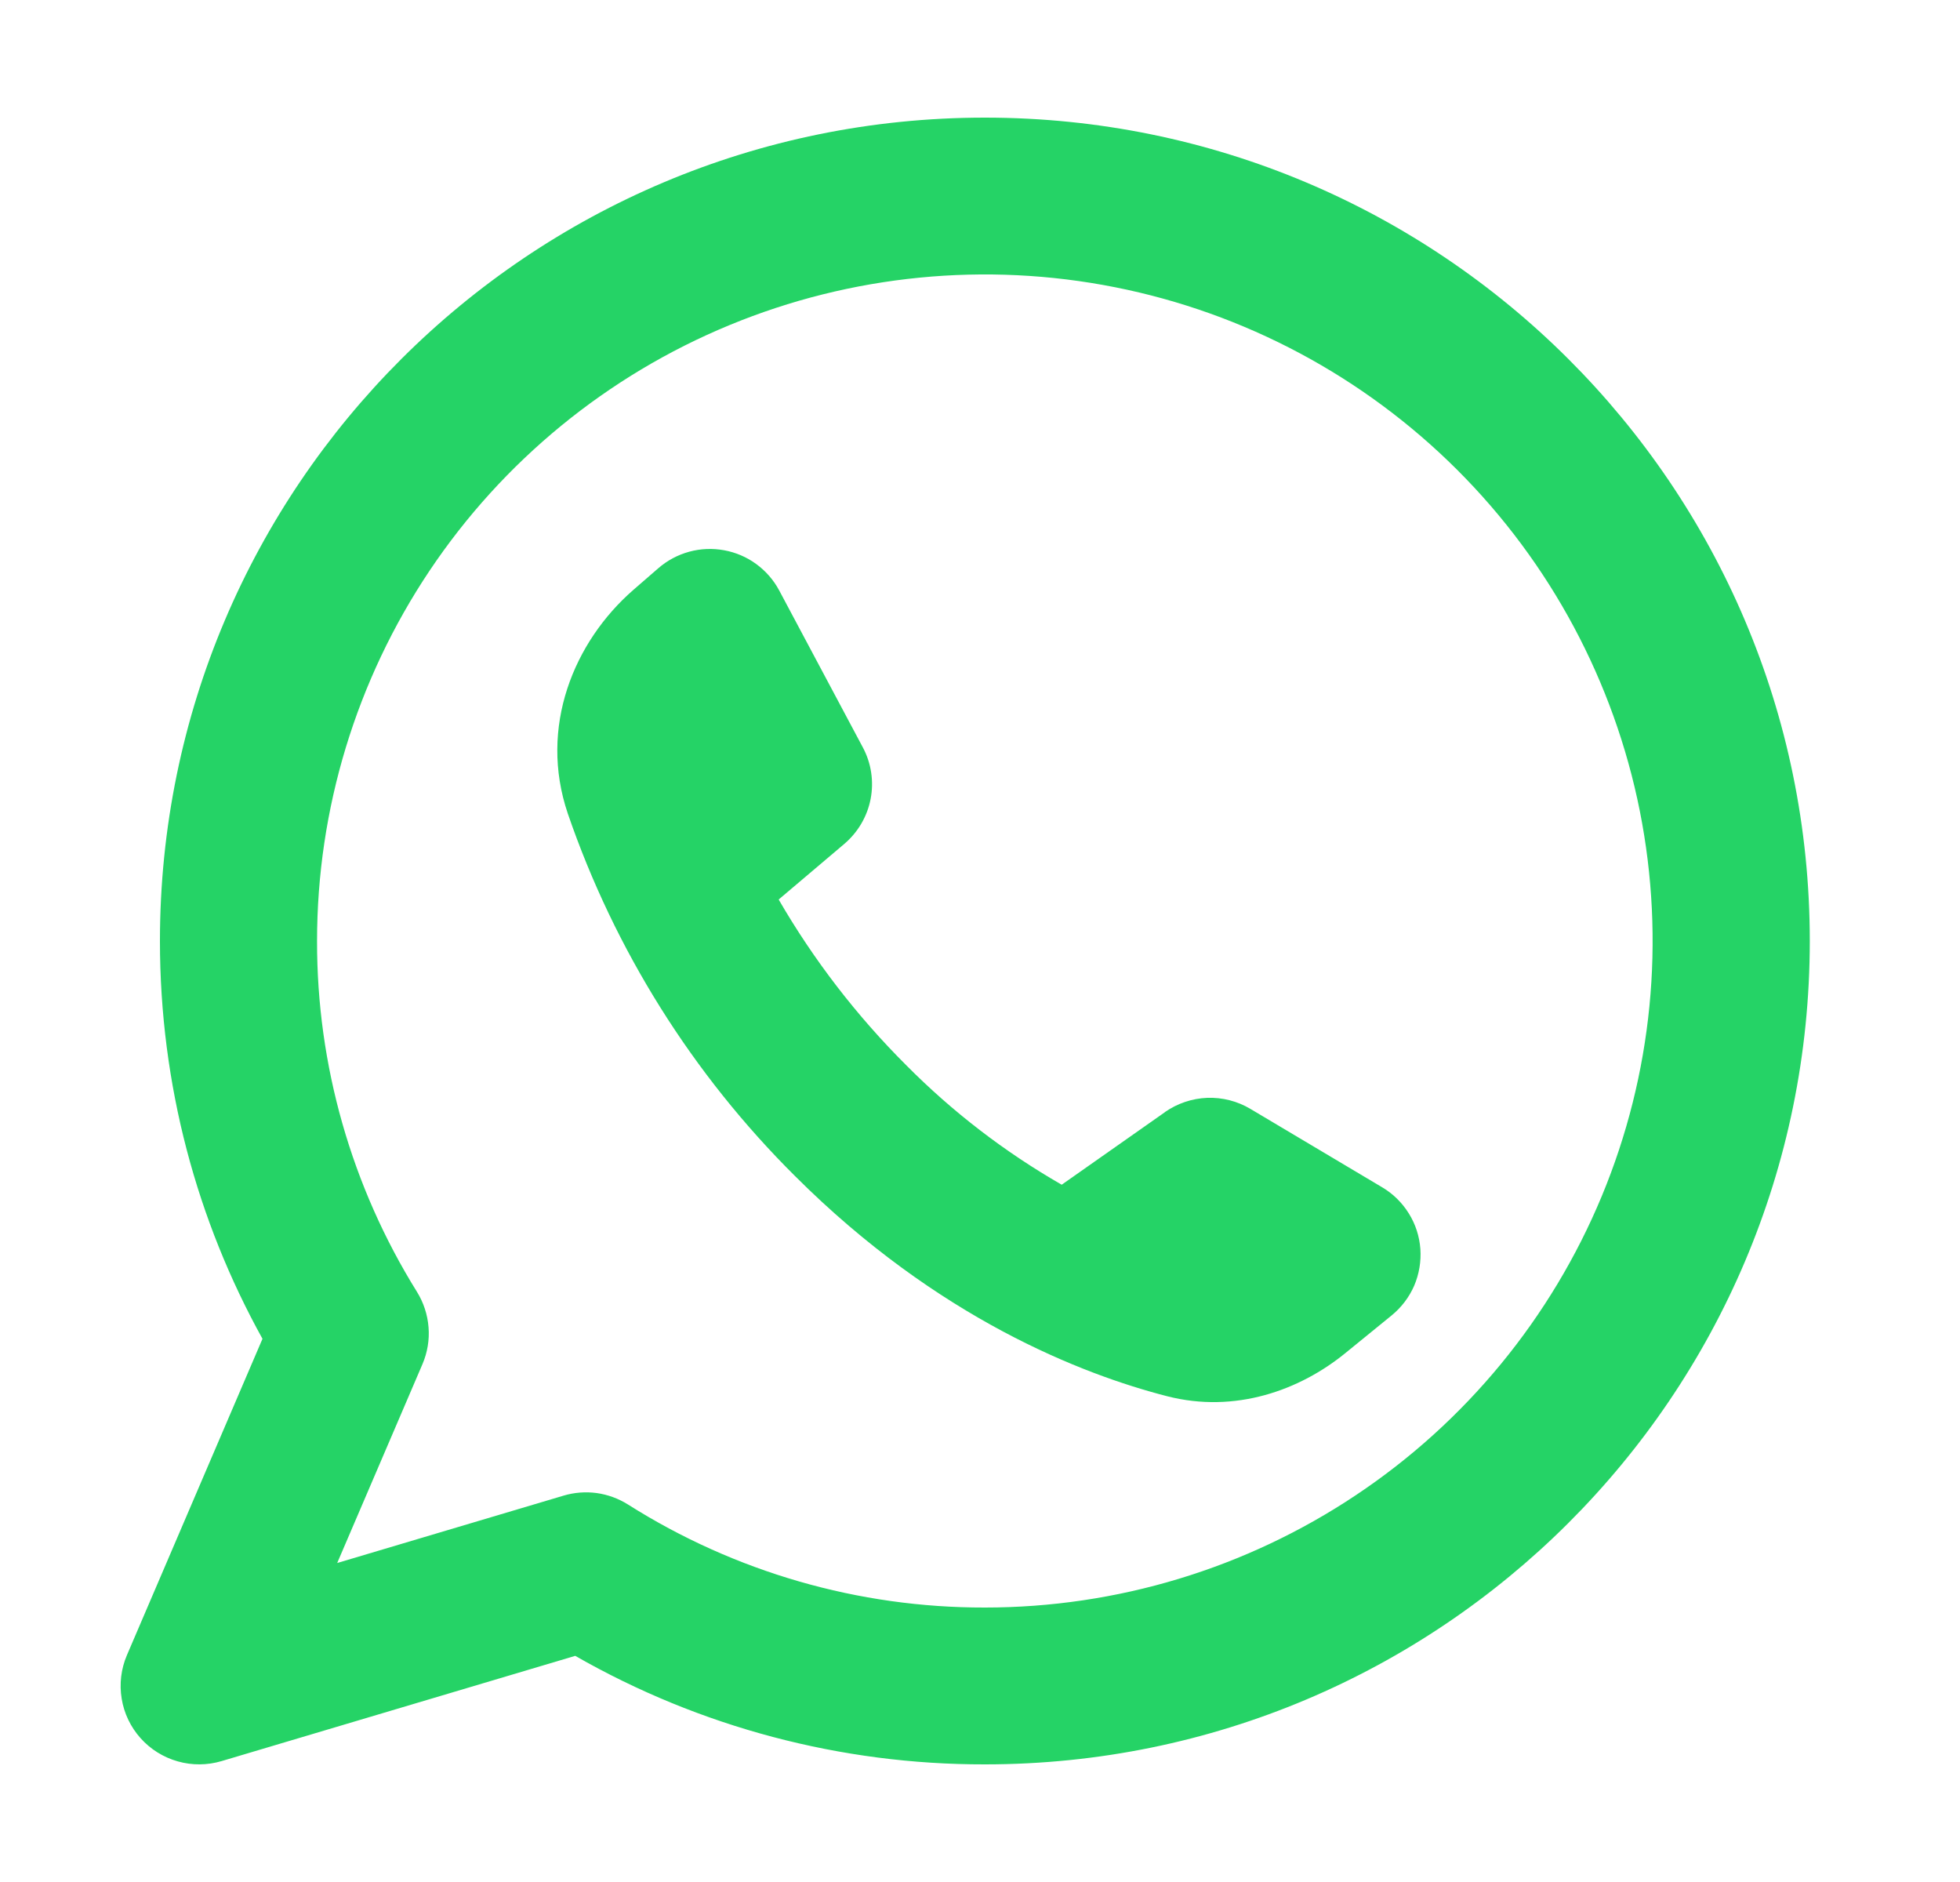 <svg width="25" height="24" viewBox="0 0 25 24" fill="none" xmlns="http://www.w3.org/2000/svg">
    <path fill-rule="evenodd" clip-rule="evenodd" d="M4.044 12C4.044 10.319 4.544 8.675 5.479 7.278C6.415 5.88 7.746 4.79 9.302 4.147C10.858 3.504 12.571 3.335 14.223 3.663C15.876 3.991 17.393 4.801 18.585 5.99C19.776 7.178 20.587 8.693 20.916 10.342C21.244 11.991 21.076 13.7 20.431 15.253C19.786 16.806 18.695 18.134 17.294 19.067C15.893 20.002 14.246 20.5 12.562 20.5C10.95 20.503 9.371 20.047 8.01 19.186C7.889 19.11 7.753 19.06 7.611 19.04C7.469 19.021 7.325 19.032 7.188 19.073L4.301 19.932L5.389 17.395C5.452 17.247 5.479 17.087 5.466 16.926C5.454 16.766 5.403 16.611 5.319 16.475C4.483 15.132 4.041 13.581 4.044 12V12ZM12.562 1.5C6.751 1.5 2.04 6.201 2.04 12C2.04 13.838 2.514 15.568 3.348 17.073L1.619 21.107C1.544 21.282 1.521 21.474 1.552 21.662C1.582 21.849 1.666 22.024 1.793 22.166C1.92 22.308 2.084 22.41 2.268 22.462C2.451 22.514 2.645 22.512 2.827 22.458L7.337 21.116C8.927 22.026 10.729 22.503 12.562 22.5C18.373 22.5 23.084 17.799 23.084 12C23.084 6.201 18.373 1.5 12.562 1.5ZM14.86 14.182L13.542 15.108C12.816 14.691 12.149 14.179 11.56 13.585C10.927 12.954 10.38 12.244 9.932 11.471L10.769 10.762C10.943 10.614 11.062 10.412 11.105 10.188C11.148 9.964 11.113 9.731 11.005 9.53L9.939 7.53C9.868 7.397 9.768 7.282 9.646 7.193C9.525 7.104 9.384 7.044 9.236 7.017C9.088 6.99 8.935 6.996 8.79 7.036C8.644 7.076 8.51 7.148 8.396 7.247L8.079 7.522C7.319 8.184 6.869 9.272 7.242 10.374C7.841 12.117 8.834 13.7 10.143 15C11.96 16.813 13.805 17.527 14.886 17.805C15.755 18.028 16.578 17.729 17.158 17.257L17.75 16.775C17.875 16.673 17.974 16.543 18.038 16.396C18.101 16.248 18.128 16.087 18.117 15.927C18.105 15.766 18.055 15.611 17.97 15.475C17.885 15.338 17.769 15.223 17.63 15.141L15.949 14.141C15.783 14.042 15.591 13.993 15.398 14C15.204 14.008 15.017 14.071 14.858 14.182H14.86Z" fill="#25D366" />
</svg>
